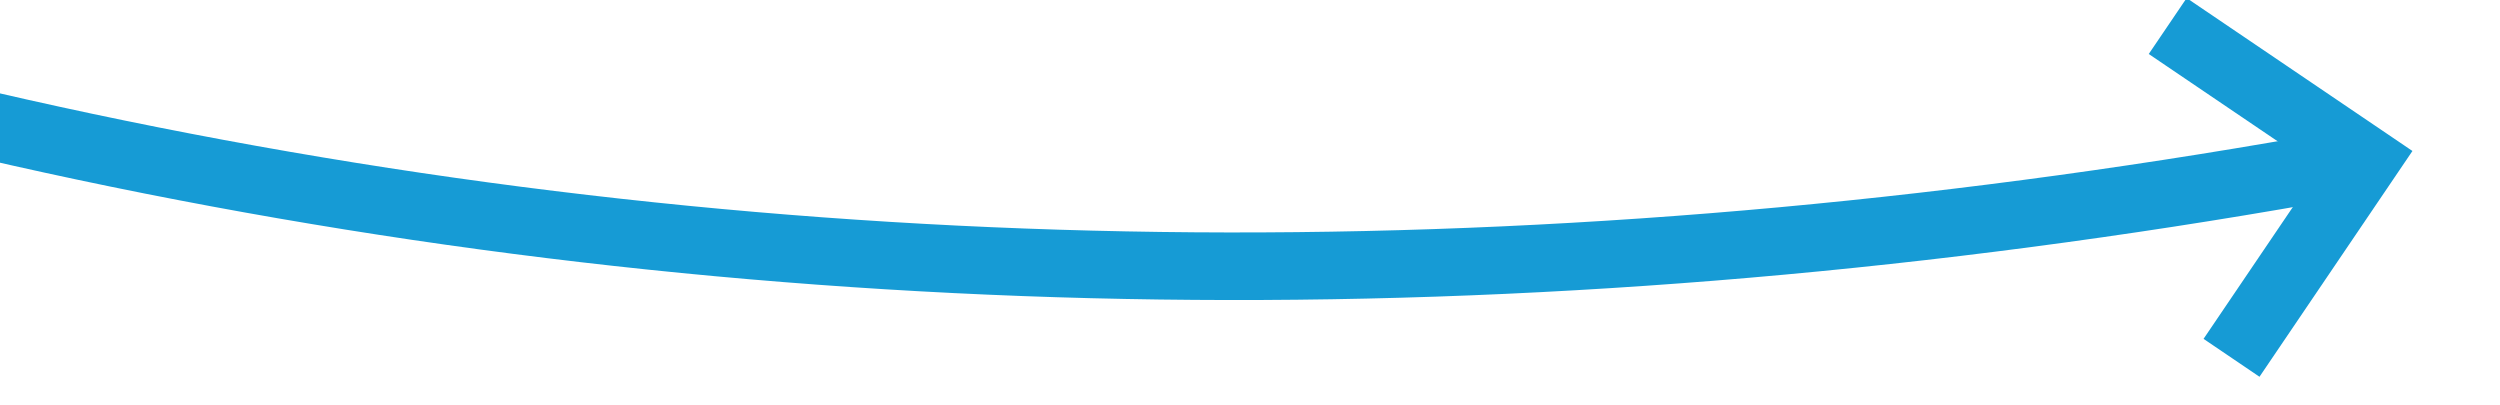 ﻿<?xml version="1.0" encoding="utf-8"?>
<svg version="1.1" width="74px" height="12px" viewBox="332 1014  74 12" xmlns:xlink="http://www.w3.org/1999/xlink" xmlns="http://www.w3.org/2000/svg">
  <g transform="matrix(0.574 0.819 -0.819 0.574 992.885 132.685 )">
    <path d="M 294 1081  C 336.382 1063.653  367.106 1034.26  386.173 992.821  " stroke-width="2" stroke="#169bd5" fill="none" />
    <path d="M 380.176 995.73  L 385.849 993.568  L 388.011 999.241  L 389.88 998.529  L 387.362 991.921  L 387.006 990.987  L 386.071 991.343  L 379.464 993.861  L 380.176 995.73  Z " fill-rule="nonzero" fill="#169bd5" stroke="none" />
  </g>
</svg>